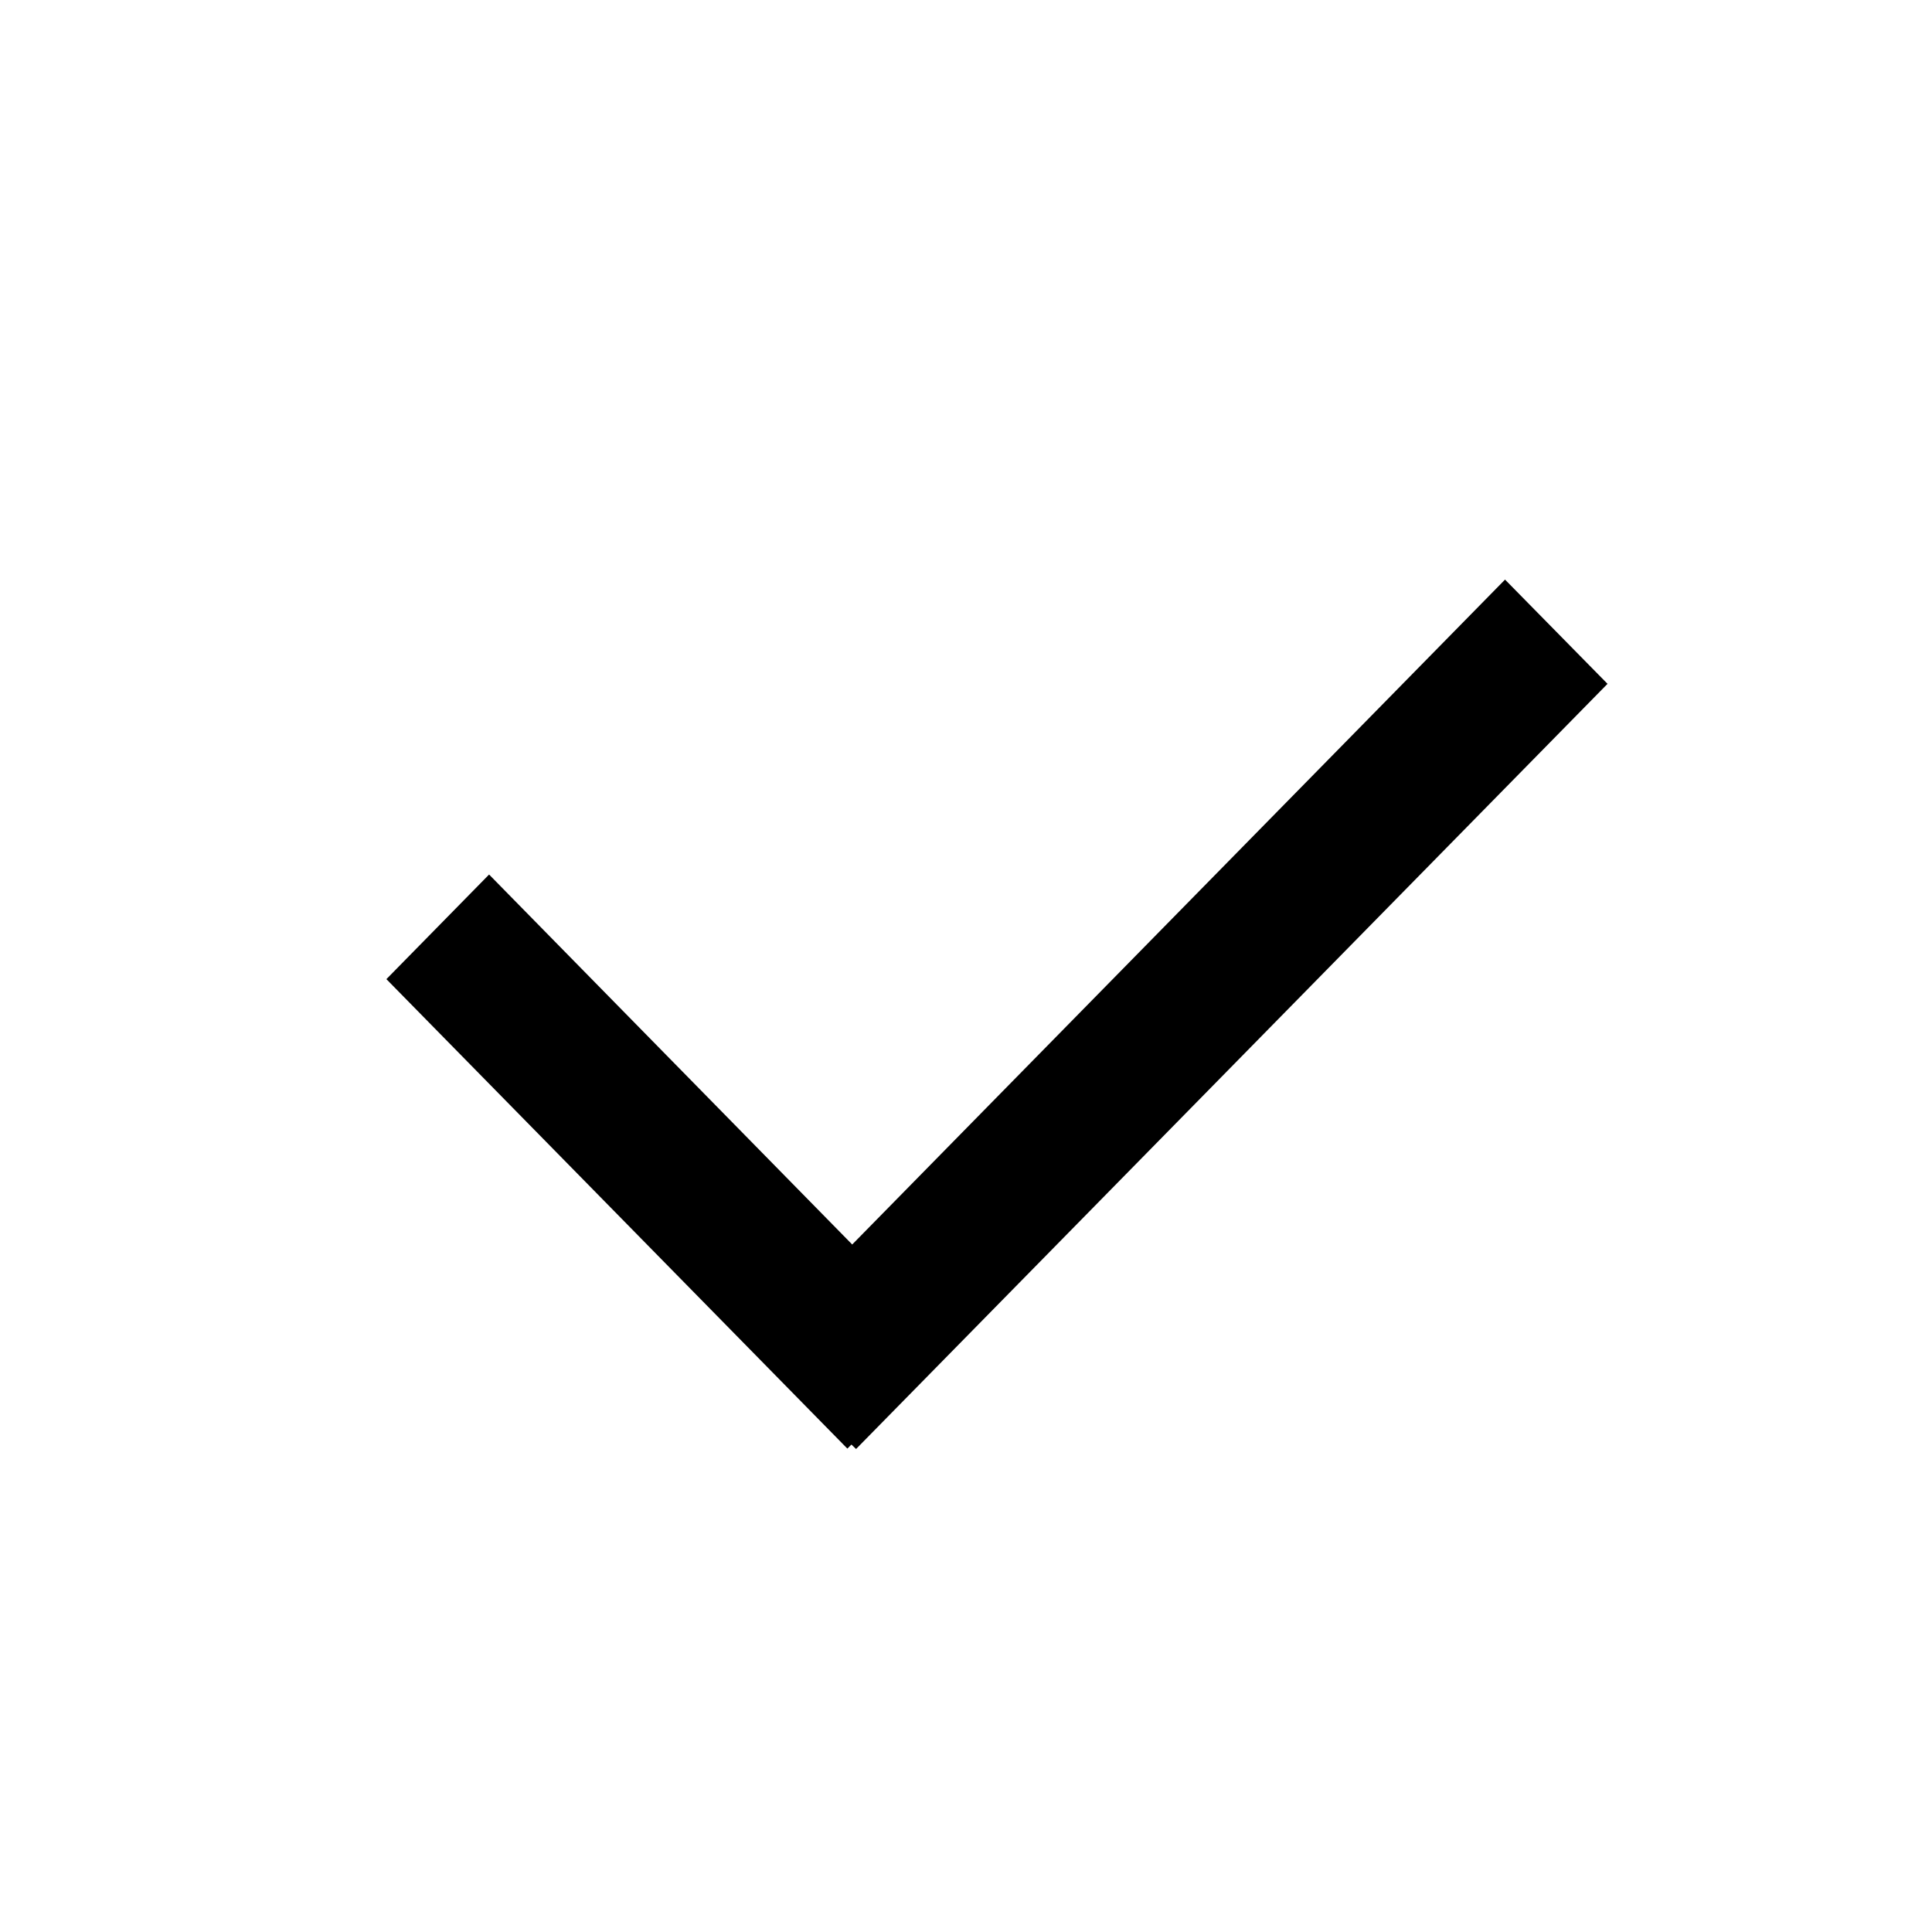 <svg width="20" height="20" viewBox="0 0 20 20" fill="none" xmlns="http://www.w3.org/2000/svg">
<g id="chk_02_s">
<path id="&#237;&#149;&#169;&#236;&#185;&#152;&#234;&#184;&#176; 125" d="M8.814 14.954L8.772 14.996L4 10.136L5.063 9.053L8.822 12.883L15.58 6L16.641 7.079L8.862 15L8.814 14.954Z" fill="black"/>
</g>
</svg>

